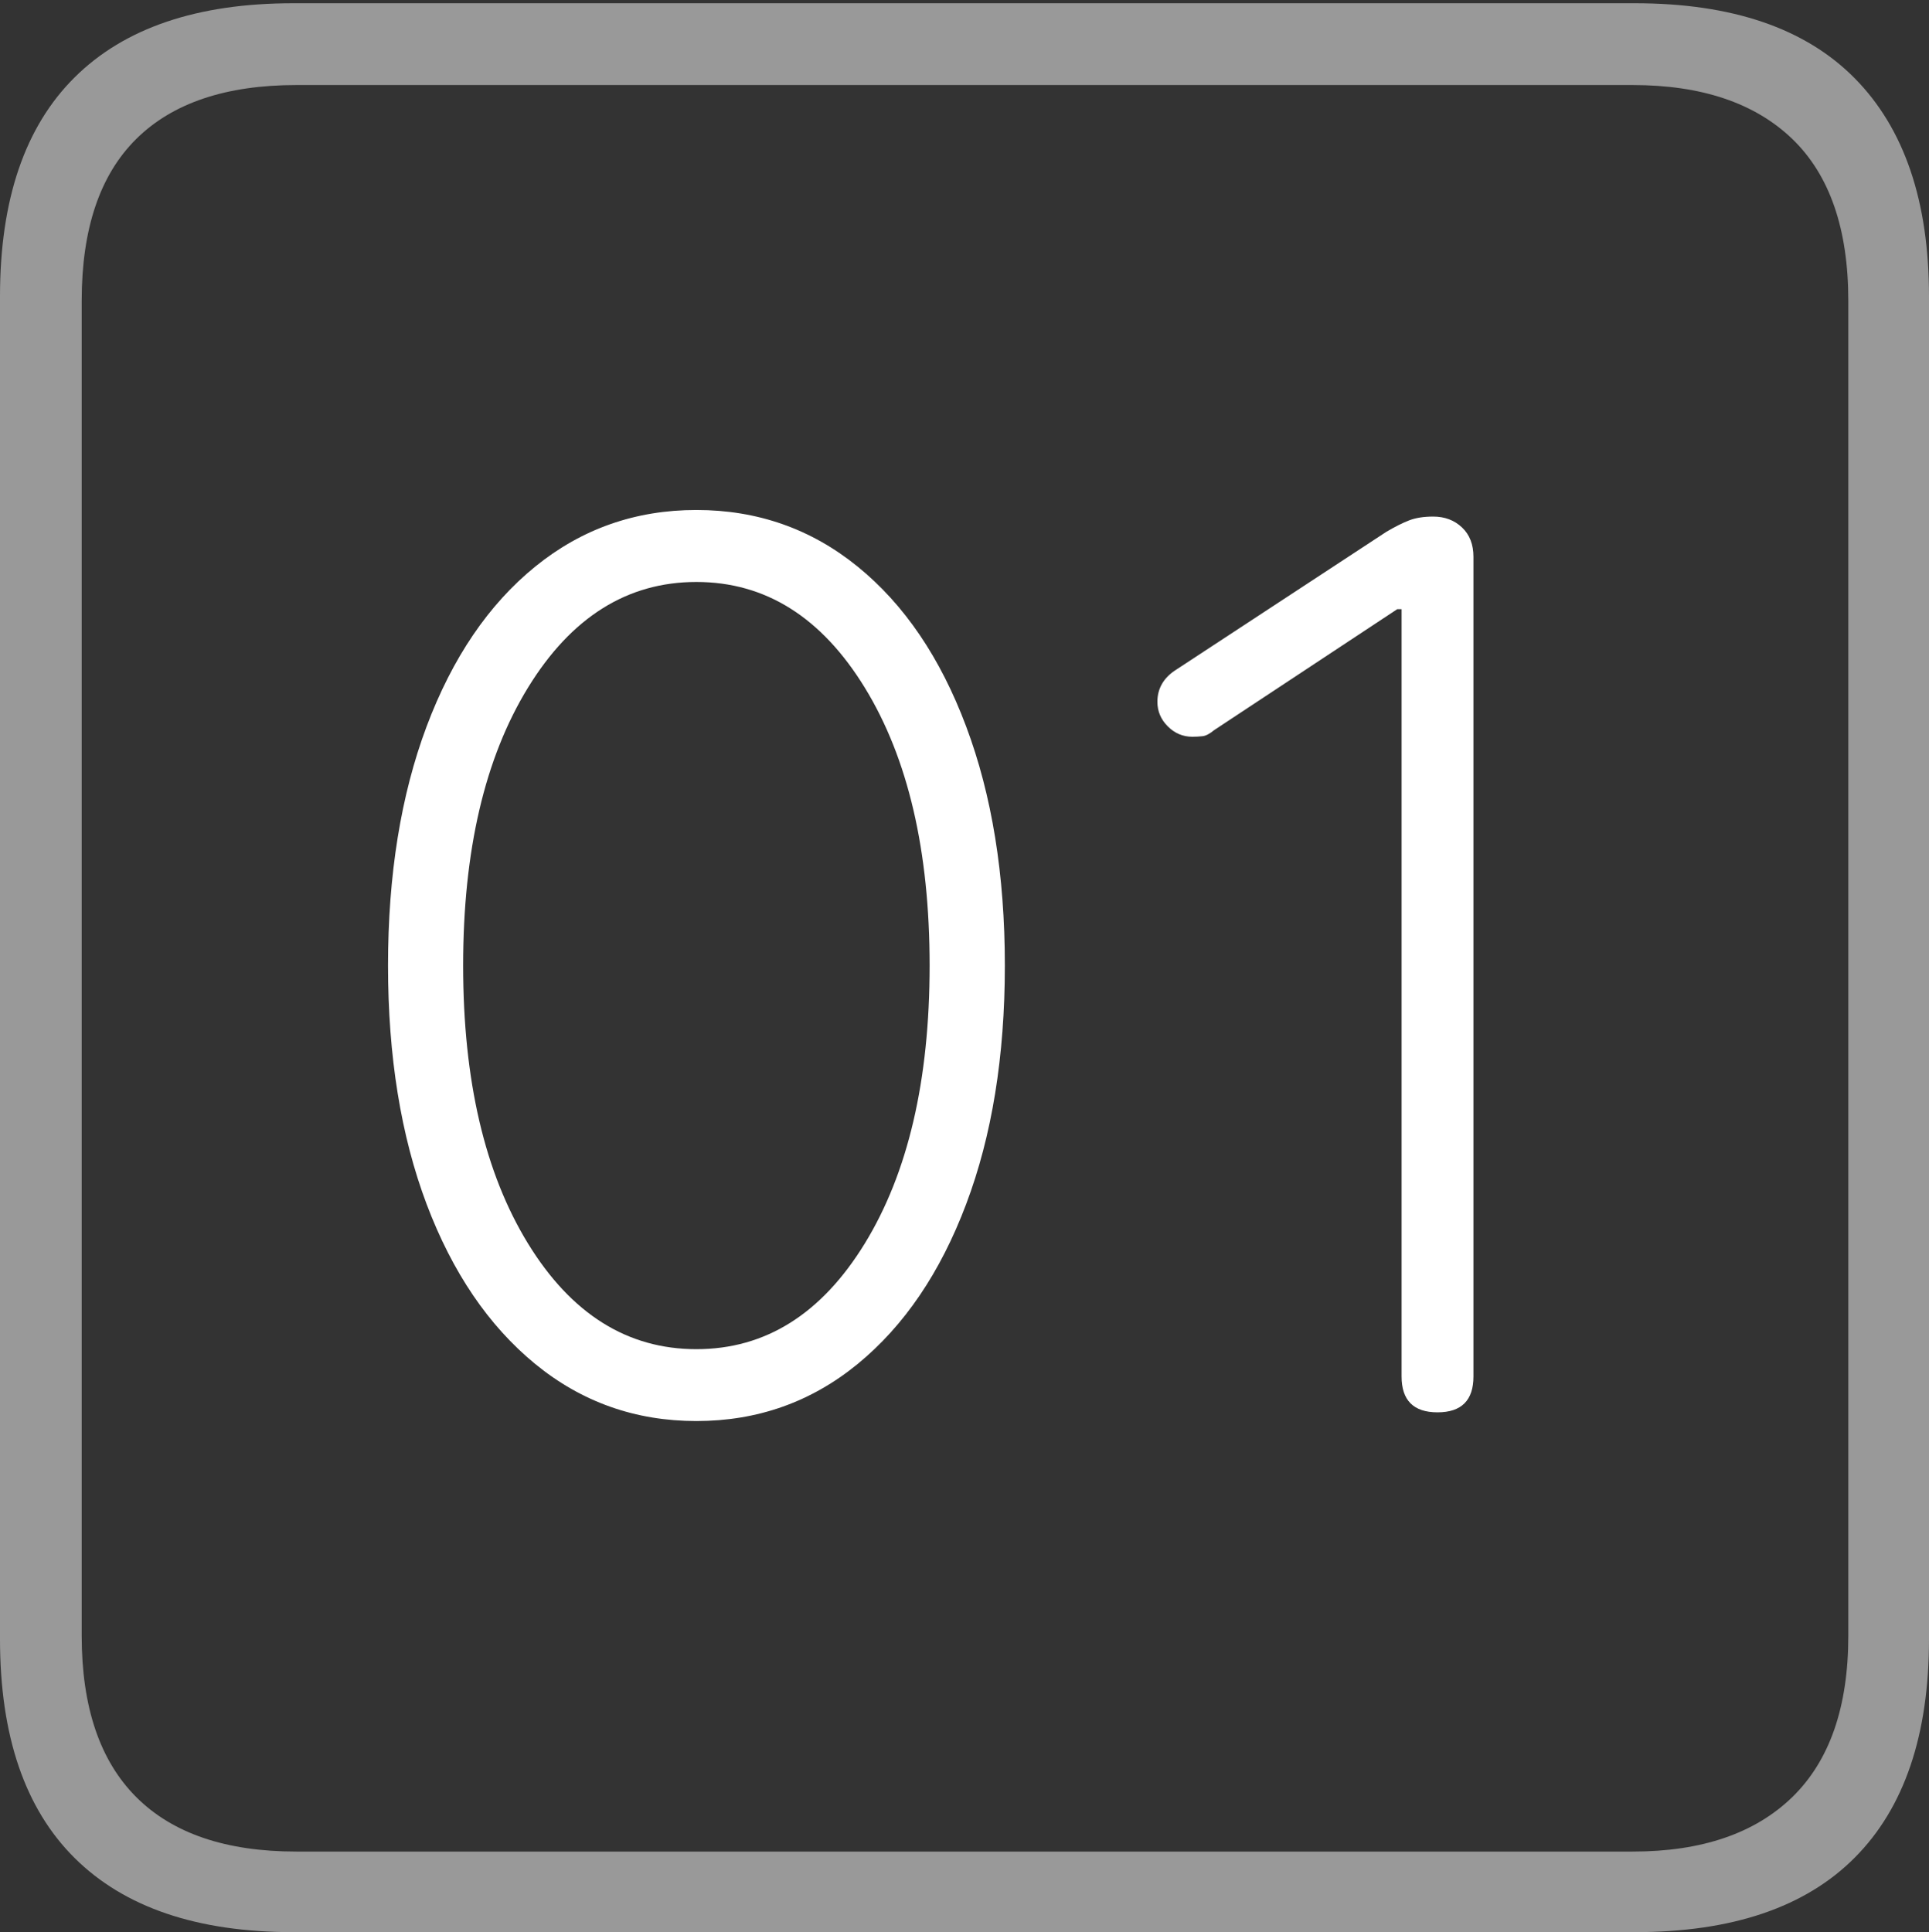 <?xml version="1.0" encoding="UTF-8"?>
<!--Generator: Apple Native CoreSVG 175-->
<!DOCTYPE svg
PUBLIC "-//W3C//DTD SVG 1.1//EN"
       "http://www.w3.org/Graphics/SVG/1.1/DTD/svg11.dtd">
<svg version="1.1" xmlns="http://www.w3.org/2000/svg" xmlns:xlink="http://www.w3.org/1999/xlink" width="17.285" height="17.314">
 <rect width="100%" height="100%" fill="#333333" stroke="none"/>
 <g>
  <rect height="17.314" opacity="0" width="17.285" x="0" y="0"/>
  <path d="M2.627 17.314L14.648 17.314Q15.957 17.314 16.621 16.645Q17.285 15.977 17.285 14.688L17.285 2.656Q17.285 1.377 16.621 0.703Q15.957 0.029 14.648 0.029L2.627 0.029Q1.338 0.029 0.669 0.693Q0 1.357 0 2.656L0 14.688Q0 15.986 0.669 16.65Q1.338 17.314 2.627 17.314ZM2.656 16.592Q1.709 16.592 1.221 16.104Q0.732 15.615 0.732 14.658L0.732 2.695Q0.732 1.729 1.221 1.245Q1.709 0.762 2.656 0.762L14.629 0.762Q15.557 0.762 16.06 1.245Q16.562 1.729 16.562 2.695L16.562 14.658Q16.562 15.615 16.06 16.104Q15.557 16.592 14.629 16.592Z" fill="rgba(255,255,255,0.5)"/>
  <path d="M6.24 12.734Q7.061 12.734 7.686 12.222Q8.311 11.709 8.657 10.791Q9.004 9.873 9.004 8.652Q9.004 7.432 8.657 6.509Q8.311 5.586 7.686 5.078Q7.061 4.57 6.24 4.57Q5.42 4.57 4.795 5.078Q4.17 5.586 3.823 6.509Q3.477 7.432 3.477 8.652Q3.477 9.873 3.823 10.791Q4.17 11.709 4.795 12.222Q5.42 12.734 6.24 12.734ZM6.24 12.09Q5.312 12.09 4.731 11.143Q4.15 10.195 4.15 8.652Q4.15 7.109 4.731 6.162Q5.312 5.215 6.24 5.215Q7.168 5.215 7.749 6.162Q8.33 7.109 8.33 8.652Q8.33 10.195 7.749 11.143Q7.168 12.09 6.24 12.09ZM12.881 12.656Q13.203 12.656 13.203 12.334L13.203 4.99Q13.203 4.824 13.101 4.727Q12.998 4.629 12.842 4.629Q12.715 4.629 12.627 4.663Q12.539 4.697 12.422 4.766L10.547 5.996Q10.371 6.104 10.371 6.289Q10.371 6.416 10.464 6.509Q10.557 6.602 10.684 6.602Q10.732 6.602 10.776 6.597Q10.82 6.592 10.879 6.543L12.52 5.459L12.559 5.459L12.559 12.334Q12.559 12.656 12.881 12.656Z" fill="#ffffff"/>
 </g>
</svg>
